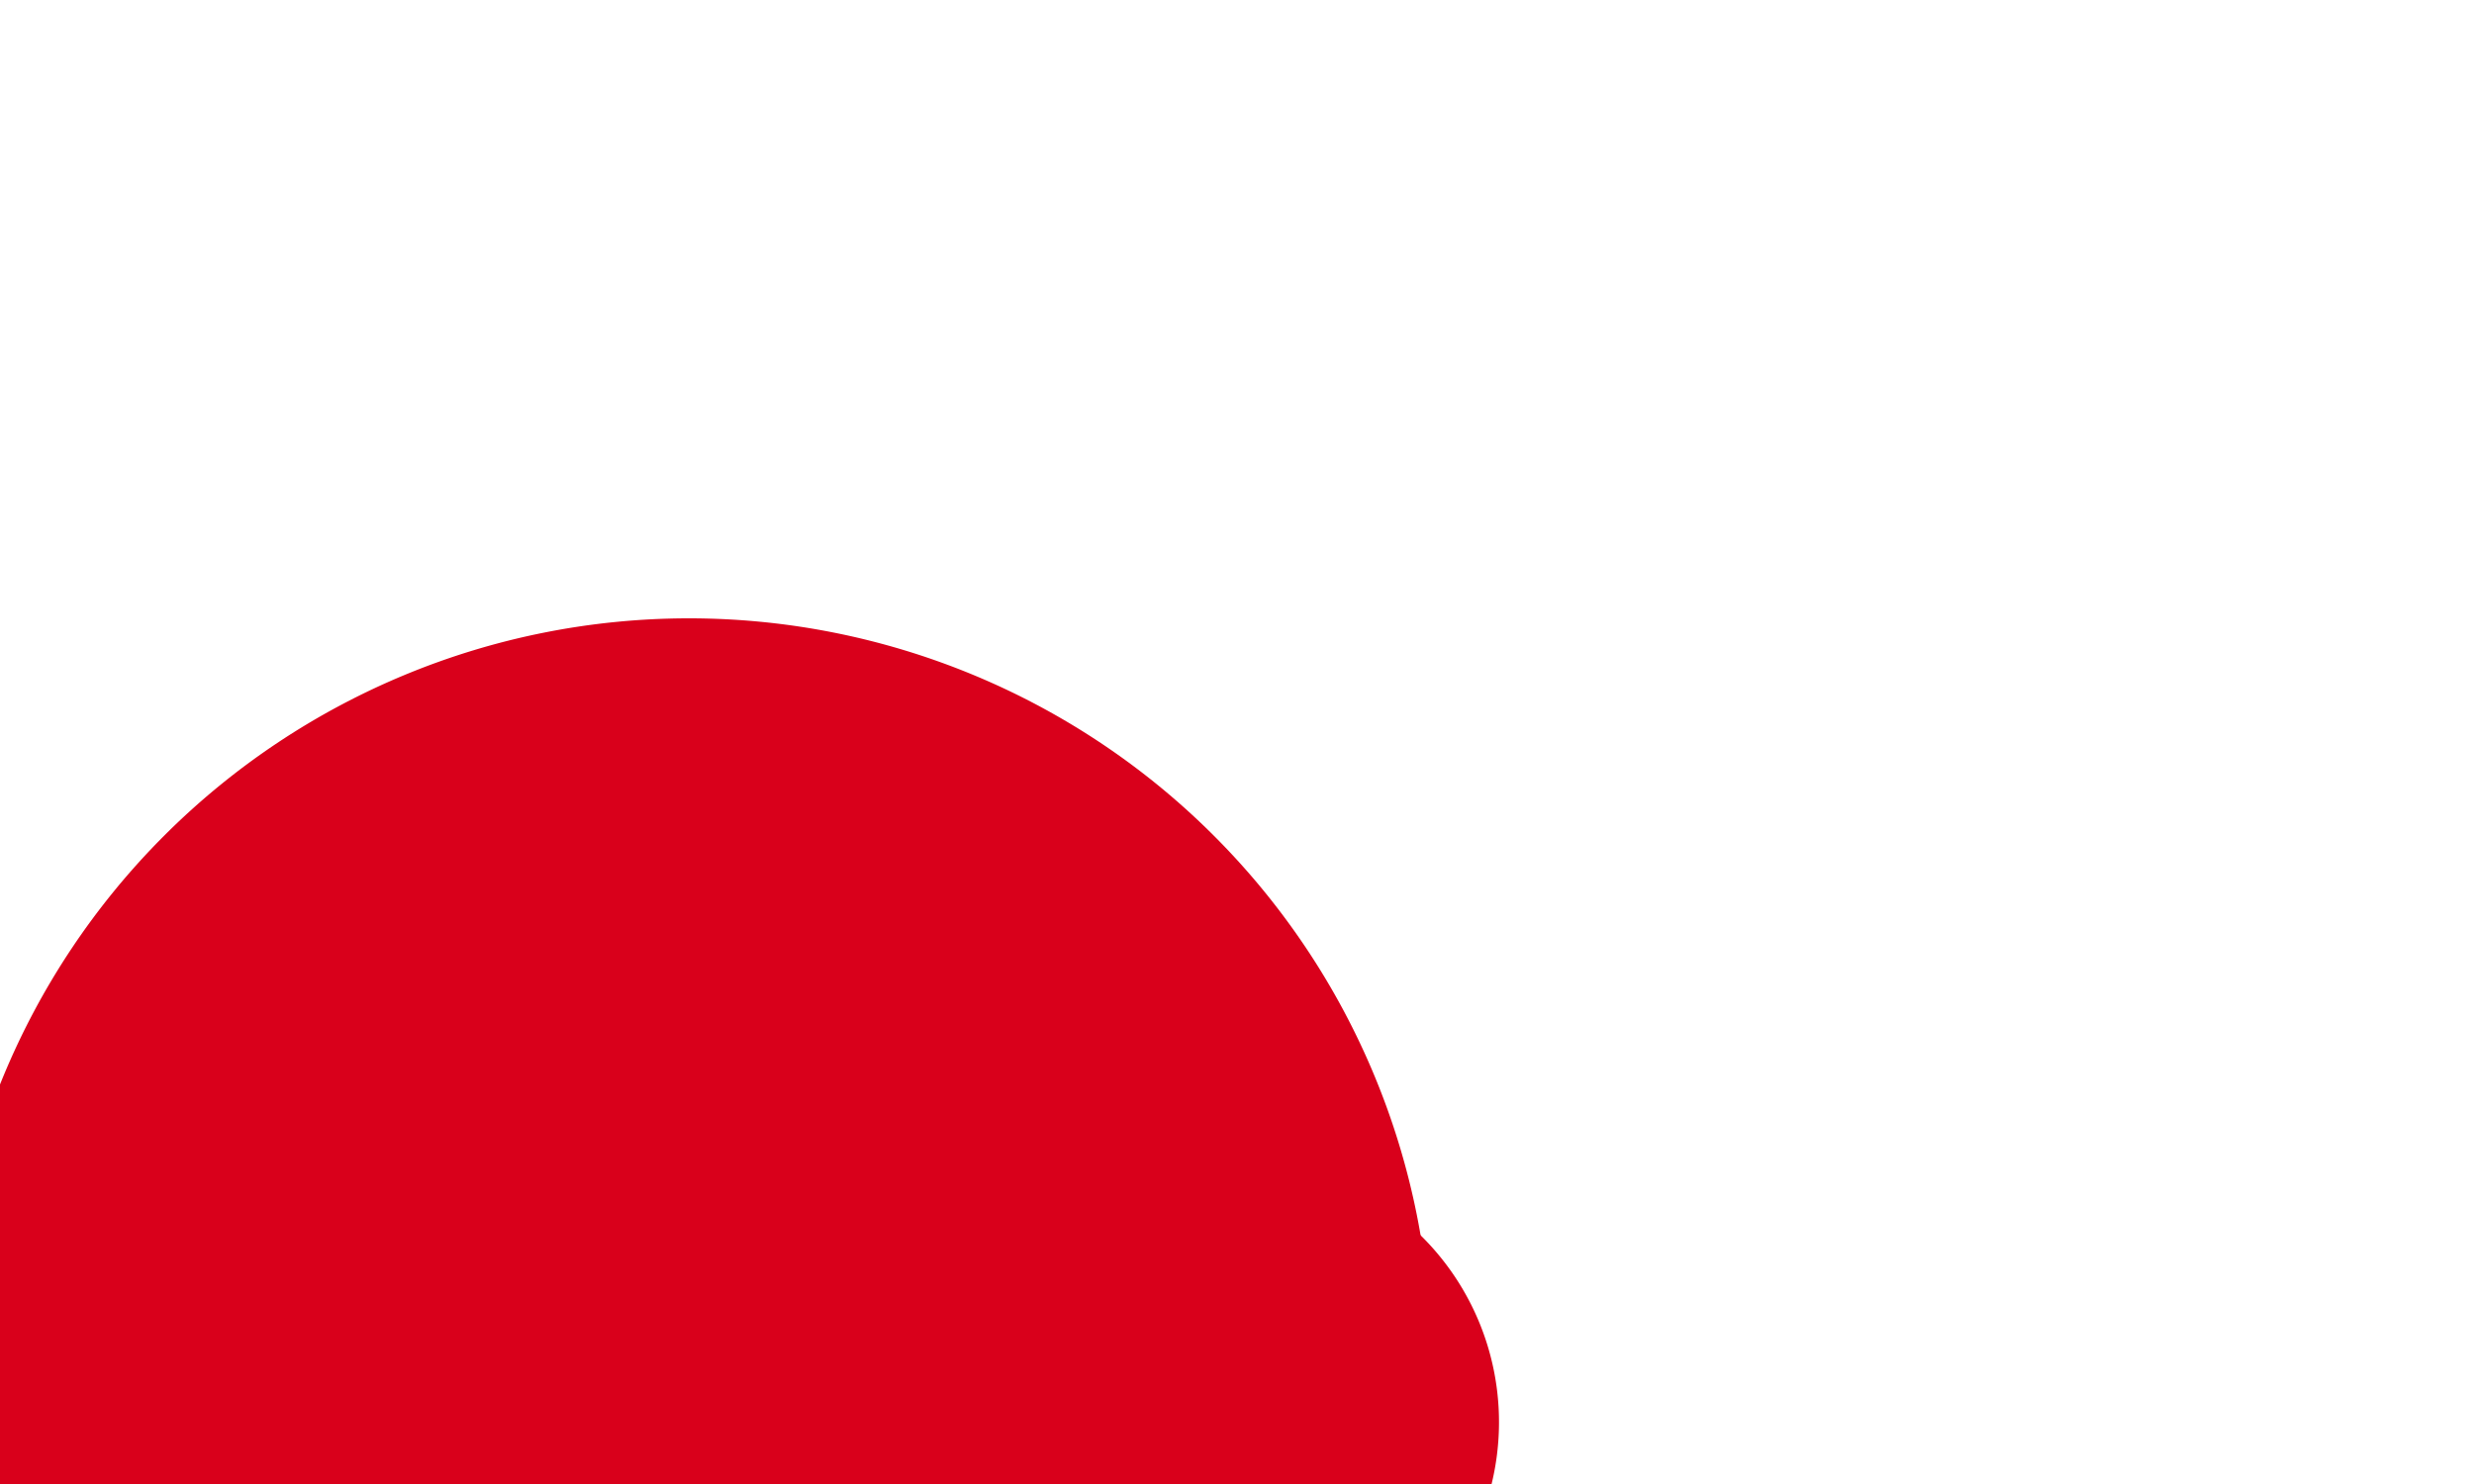 ﻿<?xml version="1.0" encoding="utf-8"?>
<svg version="1.1" xmlns:xlink="http://www.w3.org/1999/xlink" width="10px" height="6px" preserveAspectRatio="xMinYMid meet" viewBox="1360 1485  10 4" xmlns="http://www.w3.org/2000/svg">
  <path d="M 1331 3221.5  L 1263 3221.5  A 5 5 0 0 1 1258.5 3216.5 L 1258.5 1494  A 5 5 0 0 1 1263.5 1489.5 L 1364.5 1489.5  A 0.5 0.5 0 0 1 1365.5 1490 " stroke-width="1" stroke="#d9001b" fill="none" />
  <path d="M 1325.946 3216.854  L 1330.593 3221.5  L 1325.946 3226.146  L 1326.654 3226.854  L 1331.654 3221.854  L 1332.007 3221.5  L 1331.654 3221.146  L 1326.654 3216.146  L 1325.946 3216.854  Z M 1362.785 1486.5  A 3 3 0 0 0 1359.785 1489.5 A 3 3 0 0 0 1362.785 1492.5 A 3 3 0 0 0 1365.785 1489.5 A 3 3 0 0 0 1362.785 1486.5 Z " fill-rule="nonzero" fill="#d9001b" stroke="none" />
</svg>